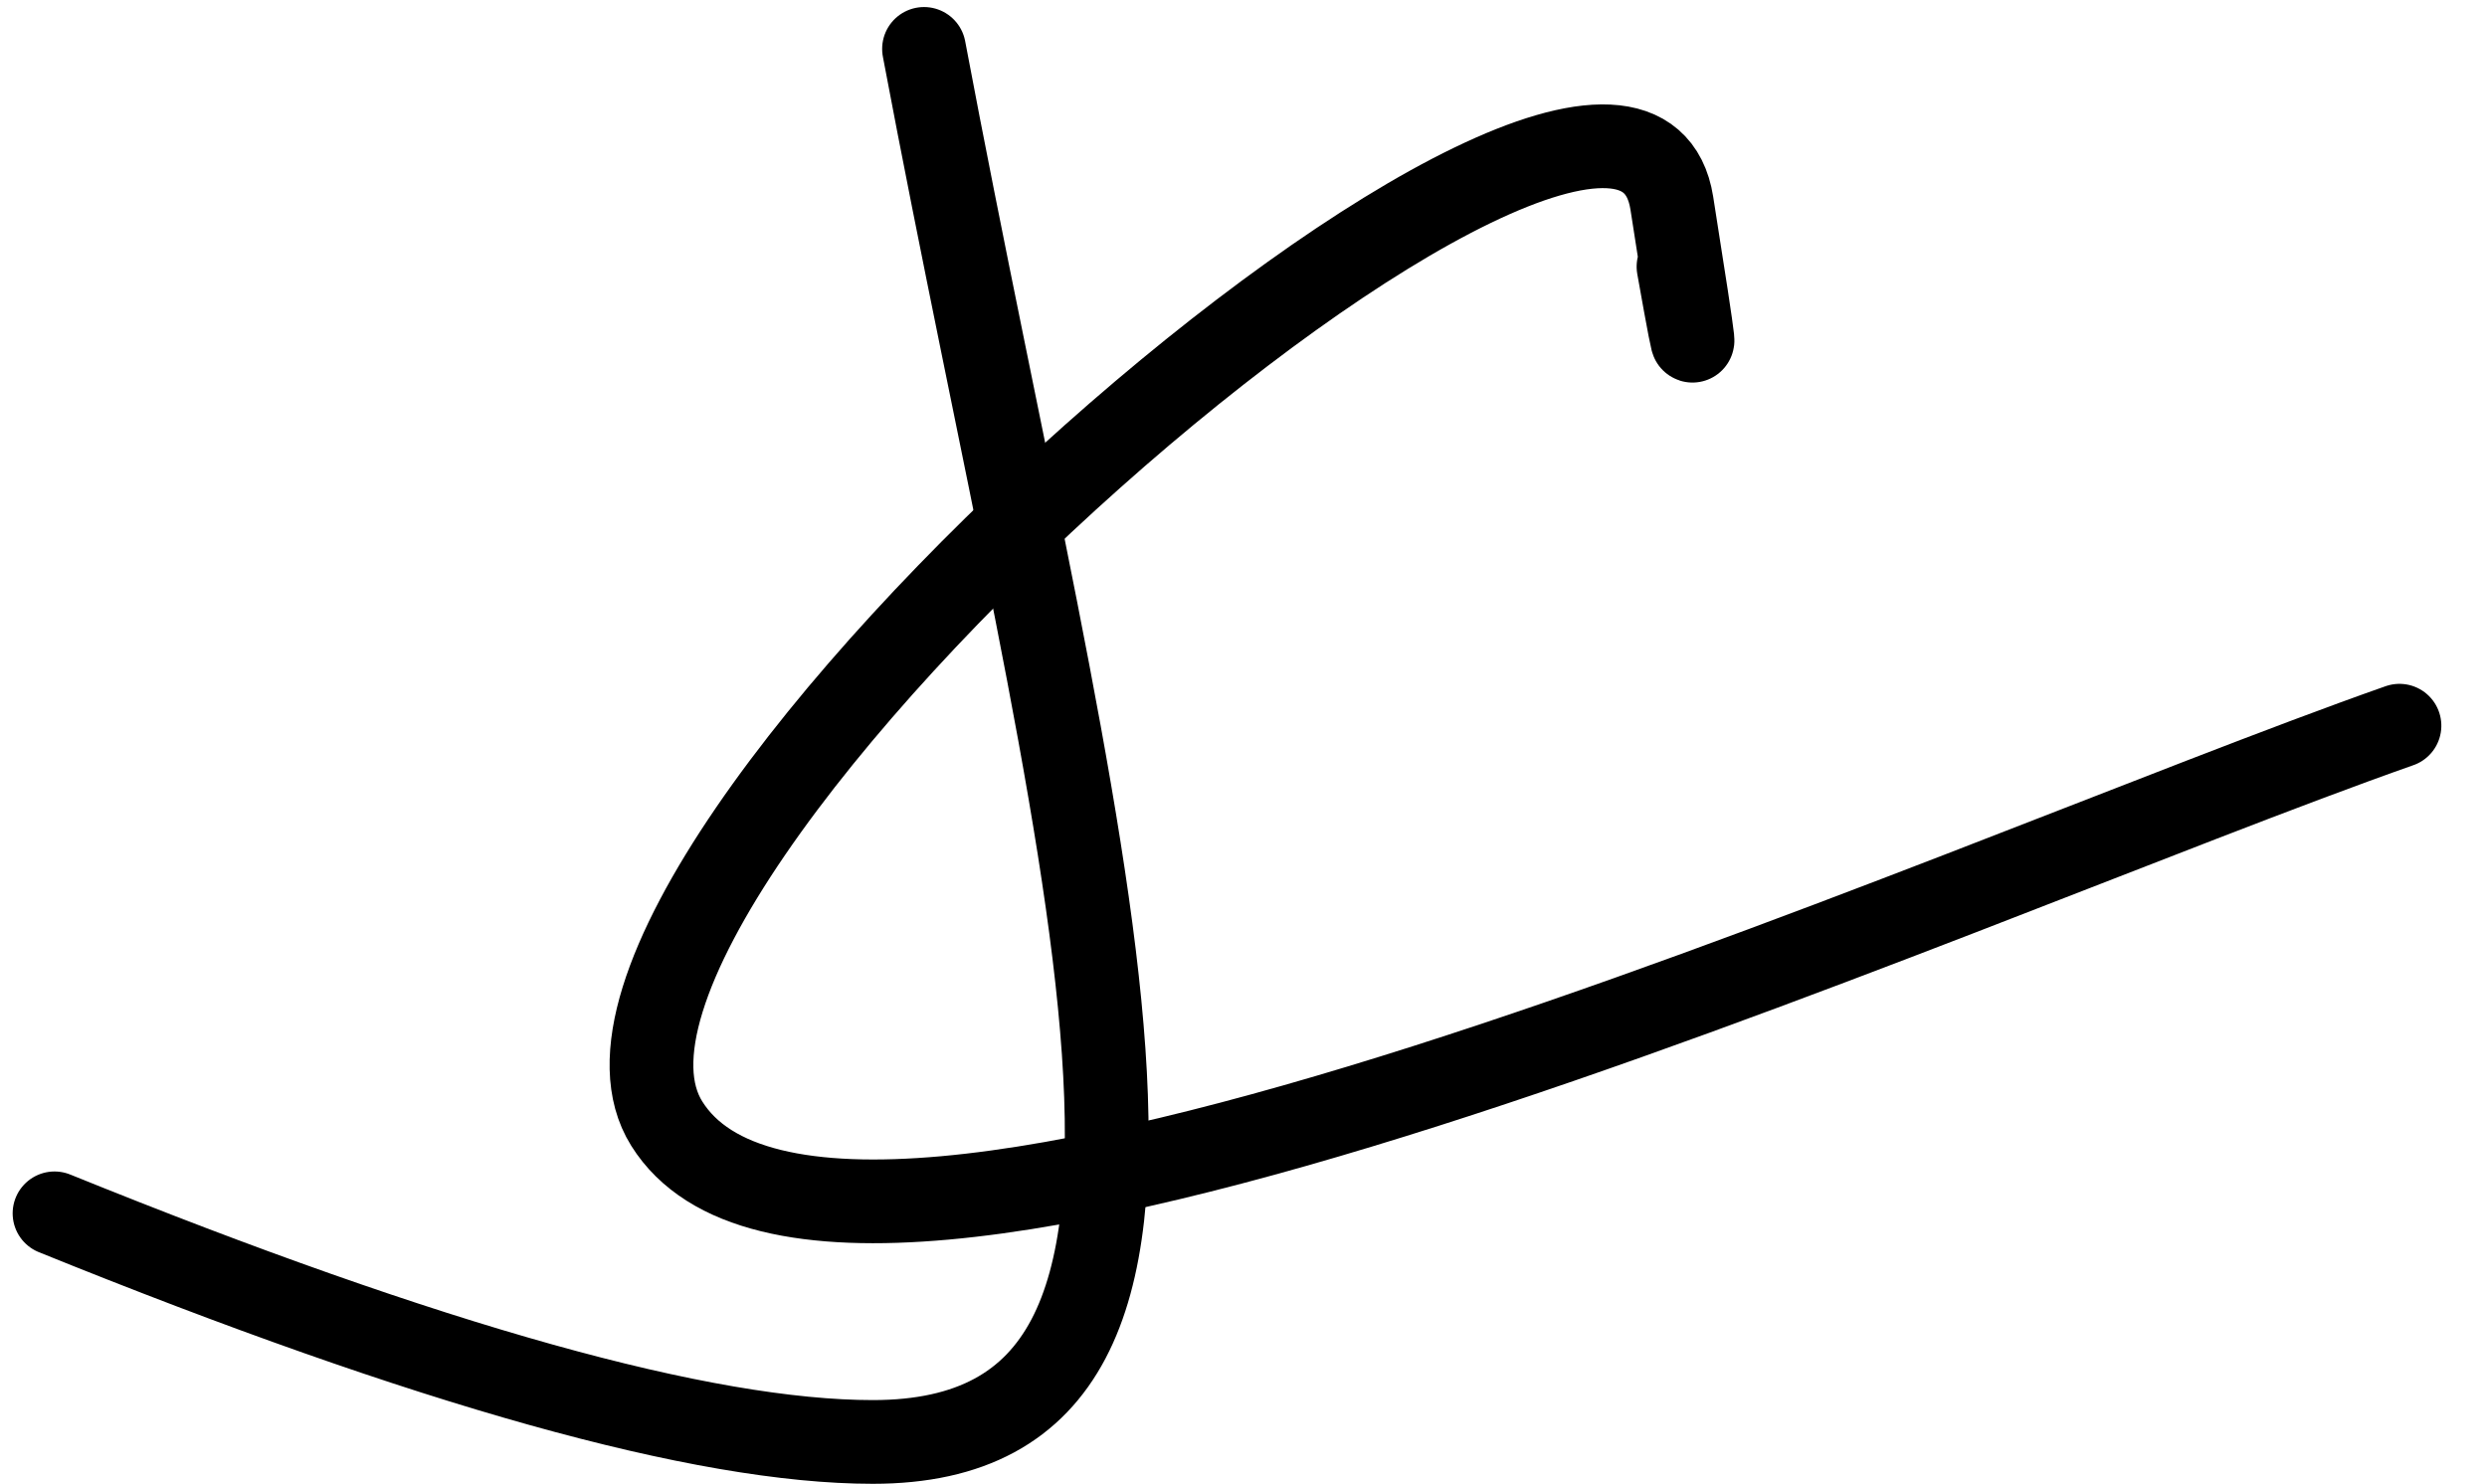 <svg xmlns="http://www.w3.org/2000/svg" width="85.539" height="51.043" viewBox="0 0 85.539 51.043"><g transform="translate(-283.125 -76.905)"><path d="M38.028,4.413q.435,6.1,0-2.2C37.482-8.189-4.156,20.9.339,30.094c4.816,9.85,44.55-3.544,60.7-7.384" transform="translate(302.575 85.664) rotate(-6)" fill="none" stroke="#000" stroke-linecap="round" stroke-width="2.88"/><path d="M29.906,0c5.288,28.058,11.774,47.921-1.761,47.921Q19.4,47.921,0,40.057" transform="translate(285 78.587)" fill="none" stroke="#000" stroke-linecap="round" stroke-width="2.88"/></g></svg>